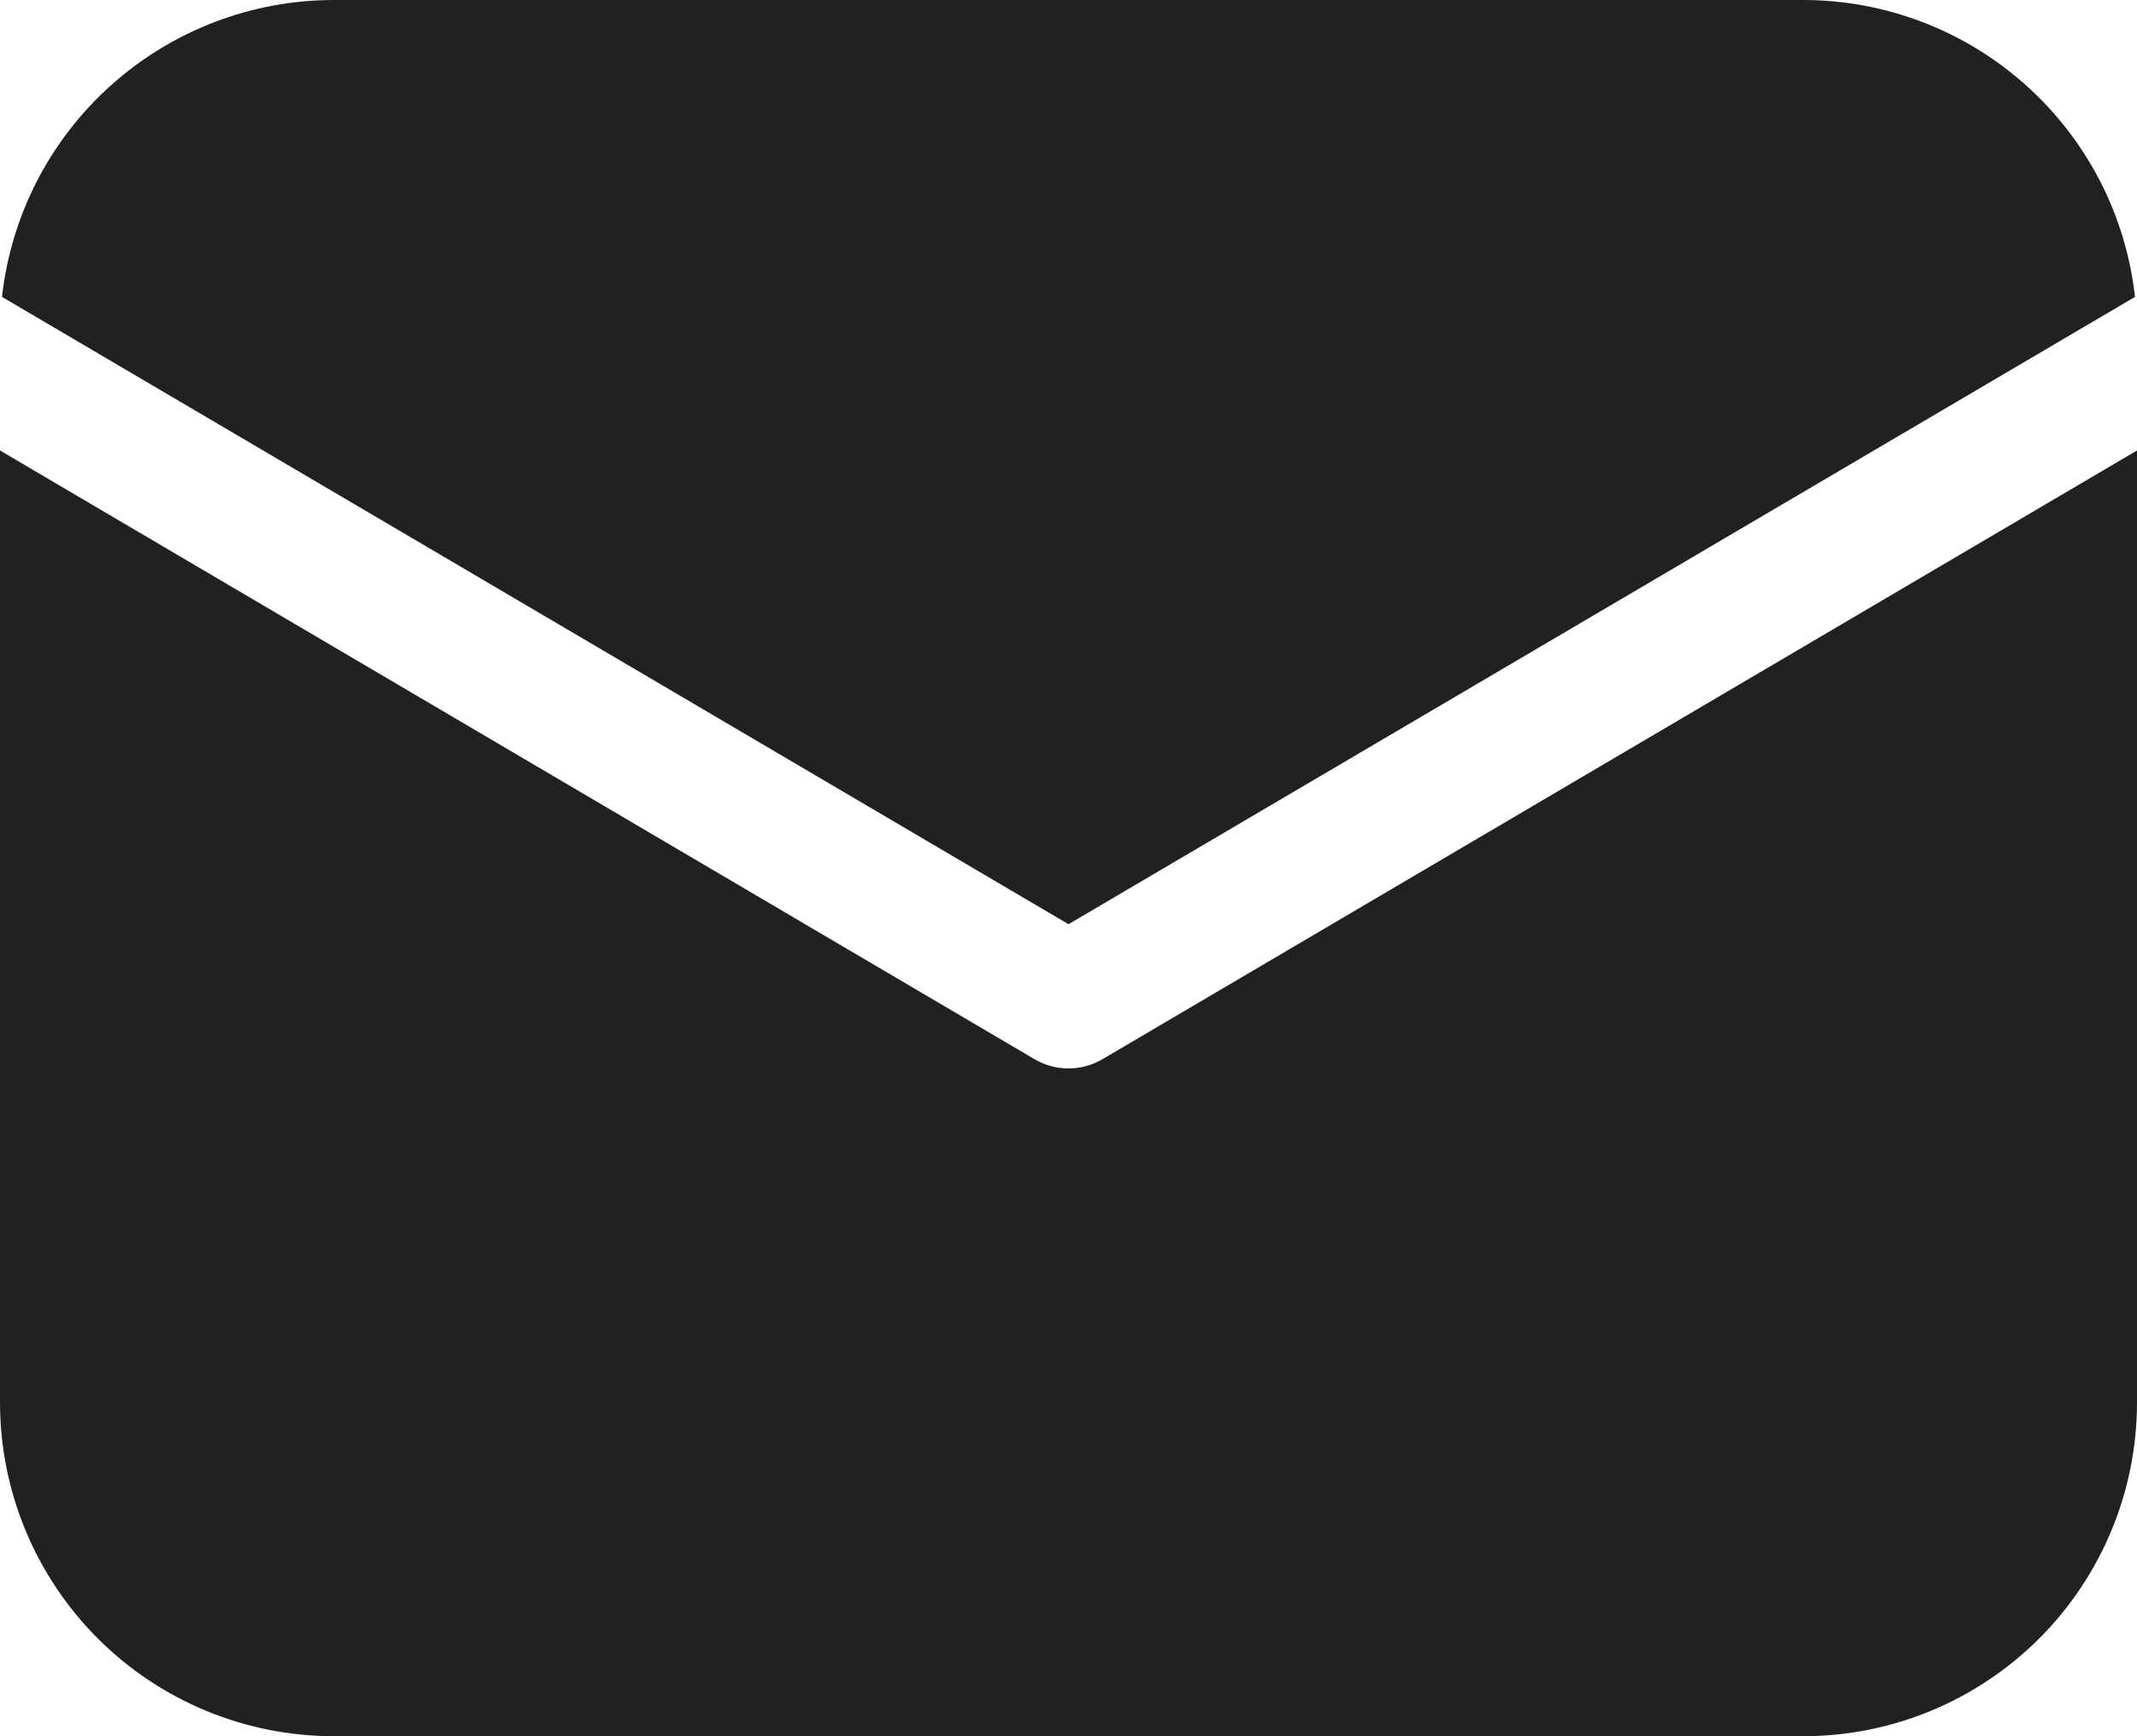 <svg width="16" height="13" viewBox="0 0 16 13" fill="none" xmlns="http://www.w3.org/2000/svg">
<path d="M16 3.373V10.5C16 11.163 15.737 11.799 15.268 12.268C14.799 12.737 14.163 13 13.5 13H2.5C1.837 13 1.201 12.737 0.732 12.268C0.263 11.799 0 11.163 0 10.5V3.373L7.746 7.931C7.823 7.976 7.911 8 8 8C8.089 8 8.177 7.976 8.254 7.931L16 3.373ZM13.5 3.09527e-08C14.115 -9.6716e-05 14.709 0.227 15.167 0.637C15.626 1.047 15.917 1.612 15.985 2.223L8 6.92L0.015 2.223C0.083 1.612 0.374 1.047 0.833 0.637C1.291 0.227 1.885 -9.6716e-05 2.5 3.09527e-08H13.5Z" fill="#212123"/>
</svg>
